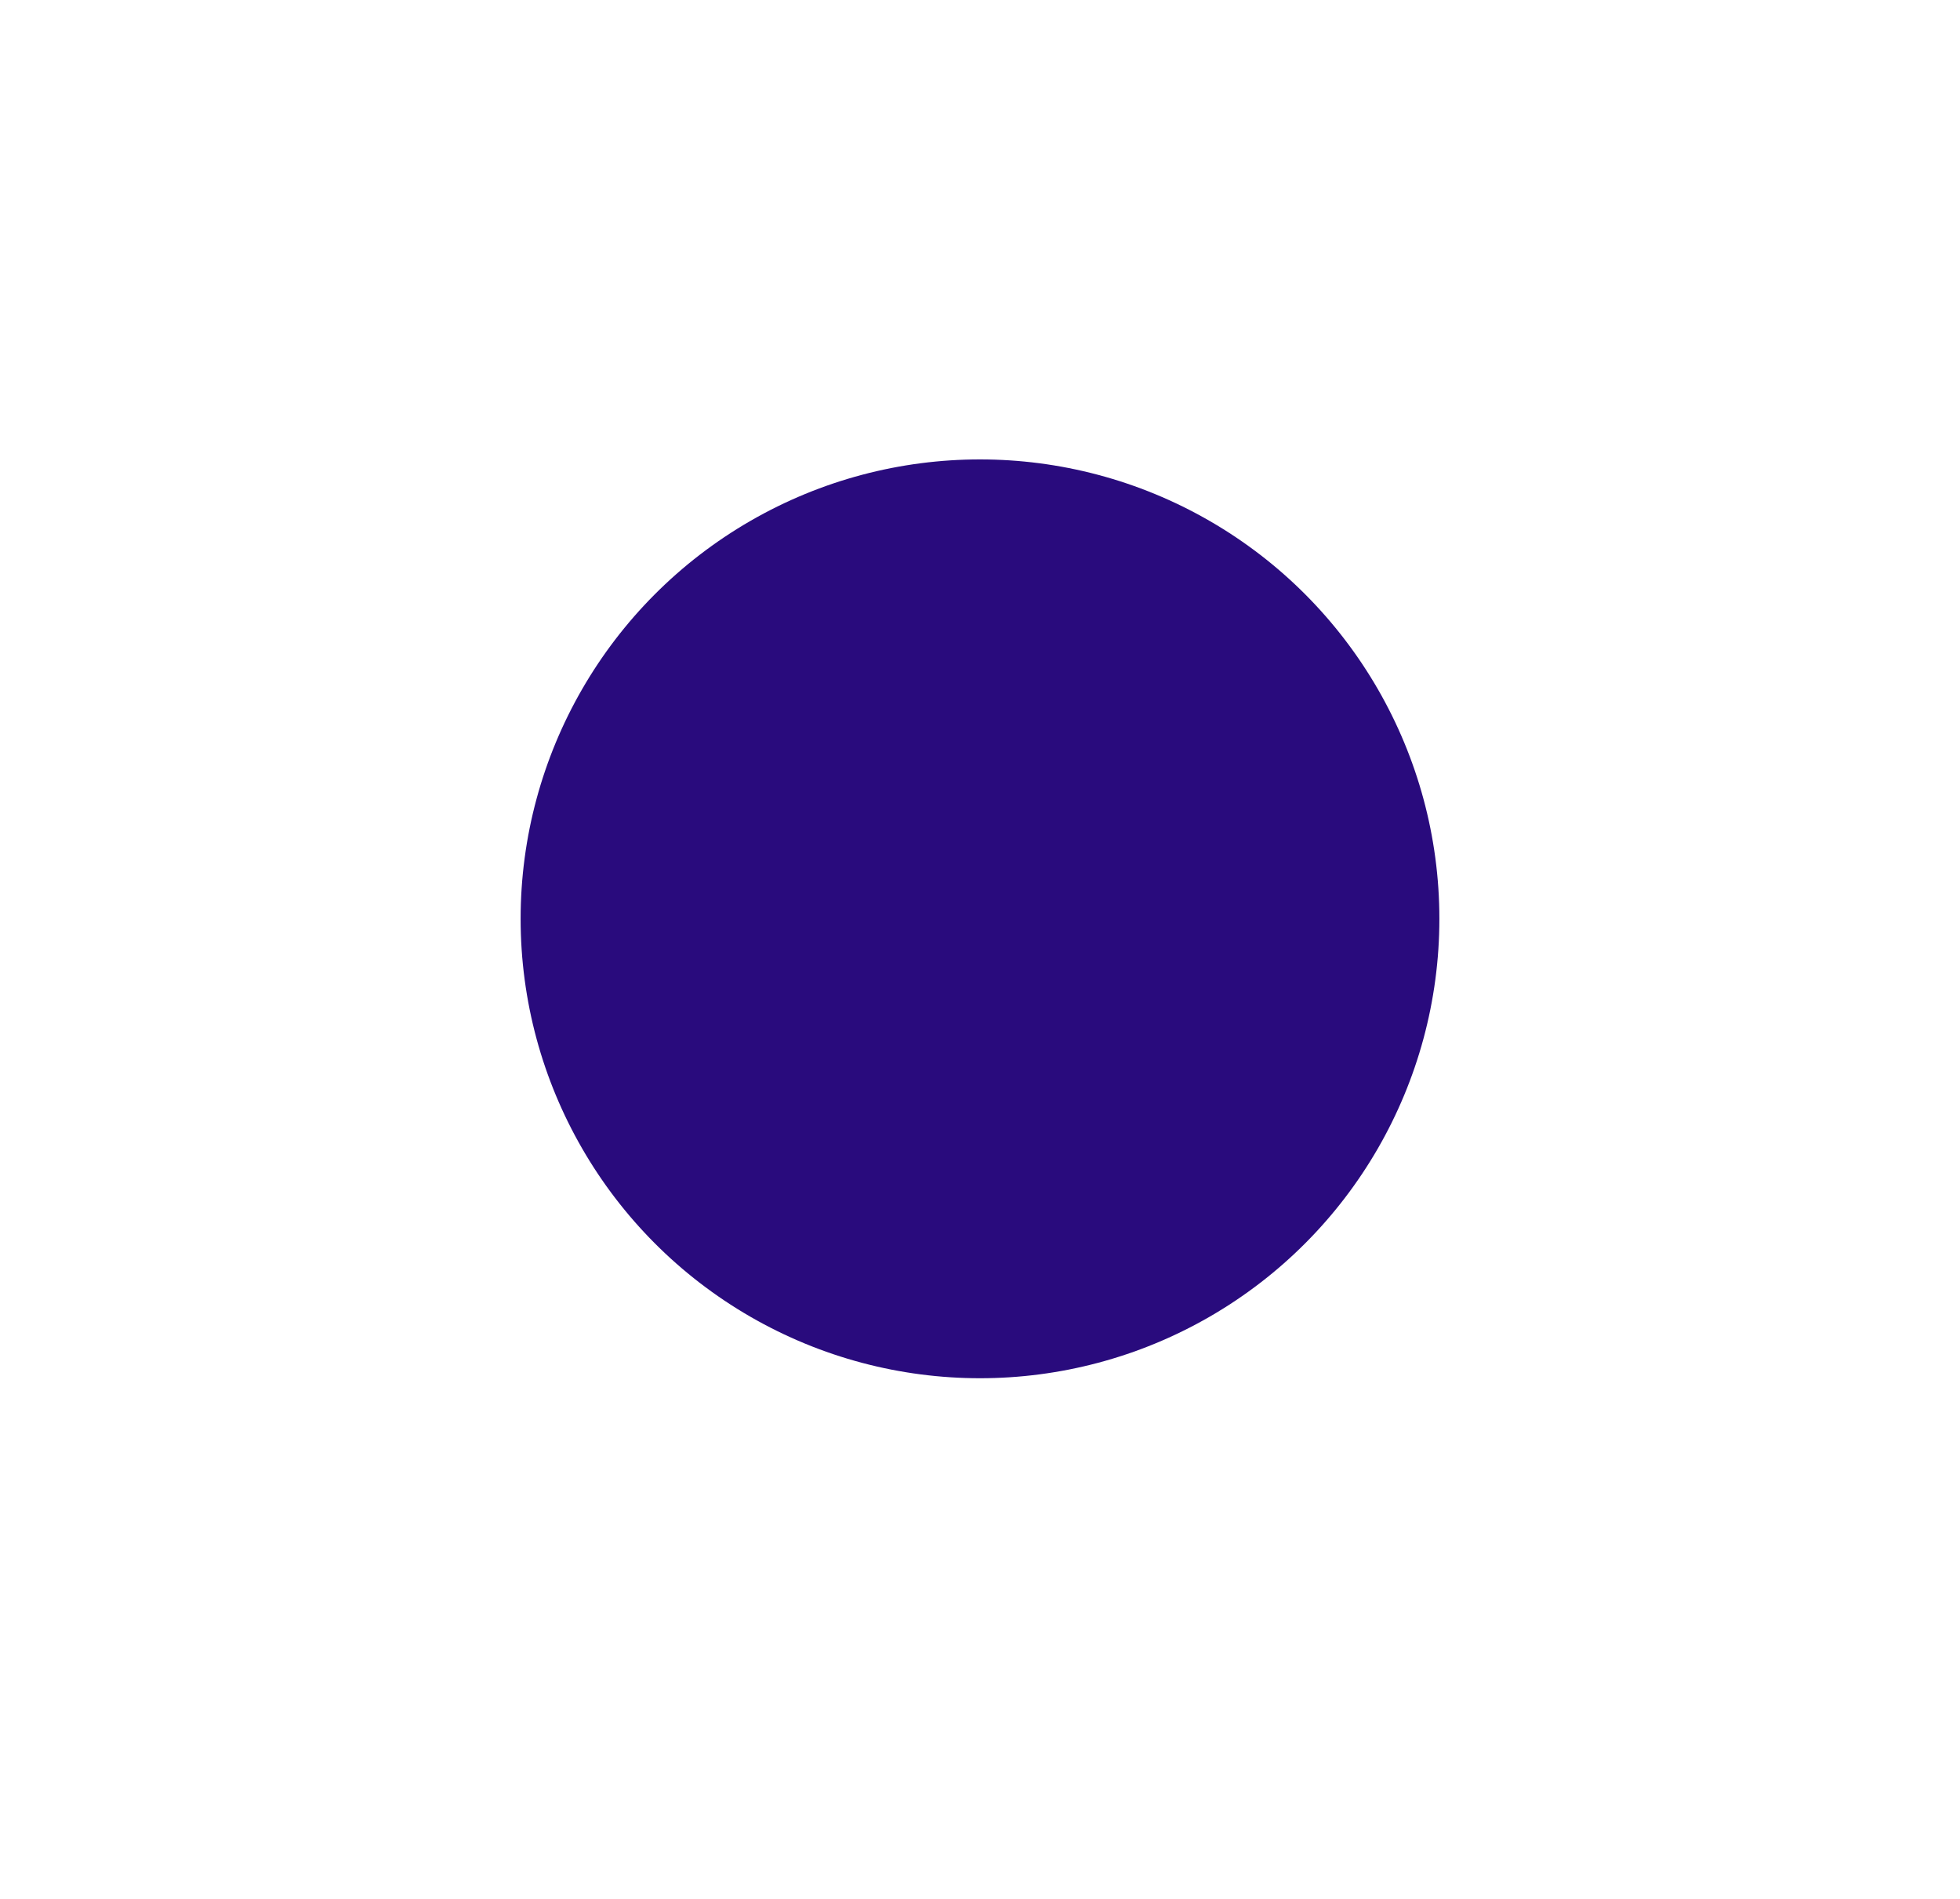 <svg width="320" height="310" viewBox="0 0 320 310" fill="none" xmlns="http://www.w3.org/2000/svg">
<g id="Profile Pic BG" filter="url(#filter0_dddddd_26_55)">
<circle cx="160" cy="150" r="75" fill="#290B7D"/>
</g>
<defs>
<filter id="filter0_dddddd_26_55" x="0.445" y="-9.555" width="319.109" height="319.109" filterUnits="userSpaceOnUse" color-interpolation-filters="sRGB">
<feFlood flood-opacity="0" result="BackgroundImageFix"/>
<feColorMatrix in="SourceAlpha" type="matrix" values="0 0 0 0 0 0 0 0 0 0 0 0 0 0 0 0 0 0 127 0" result="hardAlpha"/>
<feOffset/>
<feGaussianBlur stdDeviation="1.007"/>
<feColorMatrix type="matrix" values="0 0 0 0 0.161 0 0 0 0 0.043 0 0 0 0 0.49 0 0 0 1 0"/>
<feBlend mode="normal" in2="BackgroundImageFix" result="effect1_dropShadow_26_55"/>
<feColorMatrix in="SourceAlpha" type="matrix" values="0 0 0 0 0 0 0 0 0 0 0 0 0 0 0 0 0 0 127 0" result="hardAlpha"/>
<feOffset/>
<feGaussianBlur stdDeviation="2.013"/>
<feColorMatrix type="matrix" values="0 0 0 0 0.161 0 0 0 0 0.043 0 0 0 0 0.49 0 0 0 1 0"/>
<feBlend mode="normal" in2="effect1_dropShadow_26_55" result="effect2_dropShadow_26_55"/>
<feColorMatrix in="SourceAlpha" type="matrix" values="0 0 0 0 0 0 0 0 0 0 0 0 0 0 0 0 0 0 127 0" result="hardAlpha"/>
<feOffset/>
<feGaussianBlur stdDeviation="7.046"/>
<feColorMatrix type="matrix" values="0 0 0 0 0.161 0 0 0 0 0.043 0 0 0 0 0.49 0 0 0 1 0"/>
<feBlend mode="normal" in2="effect2_dropShadow_26_55" result="effect3_dropShadow_26_55"/>
<feColorMatrix in="SourceAlpha" type="matrix" values="0 0 0 0 0 0 0 0 0 0 0 0 0 0 0 0 0 0 127 0" result="hardAlpha"/>
<feOffset/>
<feGaussianBlur stdDeviation="14.092"/>
<feColorMatrix type="matrix" values="0 0 0 0 0.161 0 0 0 0 0.043 0 0 0 0 0.49 0 0 0 1 0"/>
<feBlend mode="normal" in2="effect3_dropShadow_26_55" result="effect4_dropShadow_26_55"/>
<feColorMatrix in="SourceAlpha" type="matrix" values="0 0 0 0 0 0 0 0 0 0 0 0 0 0 0 0 0 0 127 0" result="hardAlpha"/>
<feOffset/>
<feGaussianBlur stdDeviation="24.159"/>
<feColorMatrix type="matrix" values="0 0 0 0 0.161 0 0 0 0 0.043 0 0 0 0 0.49 0 0 0 1 0"/>
<feBlend mode="normal" in2="effect4_dropShadow_26_55" result="effect5_dropShadow_26_55"/>
<feColorMatrix in="SourceAlpha" type="matrix" values="0 0 0 0 0 0 0 0 0 0 0 0 0 0 0 0 0 0 127 0" result="hardAlpha"/>
<feOffset/>
<feGaussianBlur stdDeviation="42.277"/>
<feColorMatrix type="matrix" values="0 0 0 0 0.161 0 0 0 0 0.043 0 0 0 0 0.49 0 0 0 1 0"/>
<feBlend mode="normal" in2="effect5_dropShadow_26_55" result="effect6_dropShadow_26_55"/>
<feBlend mode="normal" in="SourceGraphic" in2="effect6_dropShadow_26_55" result="shape"/>
</filter>
</defs>
</svg>
